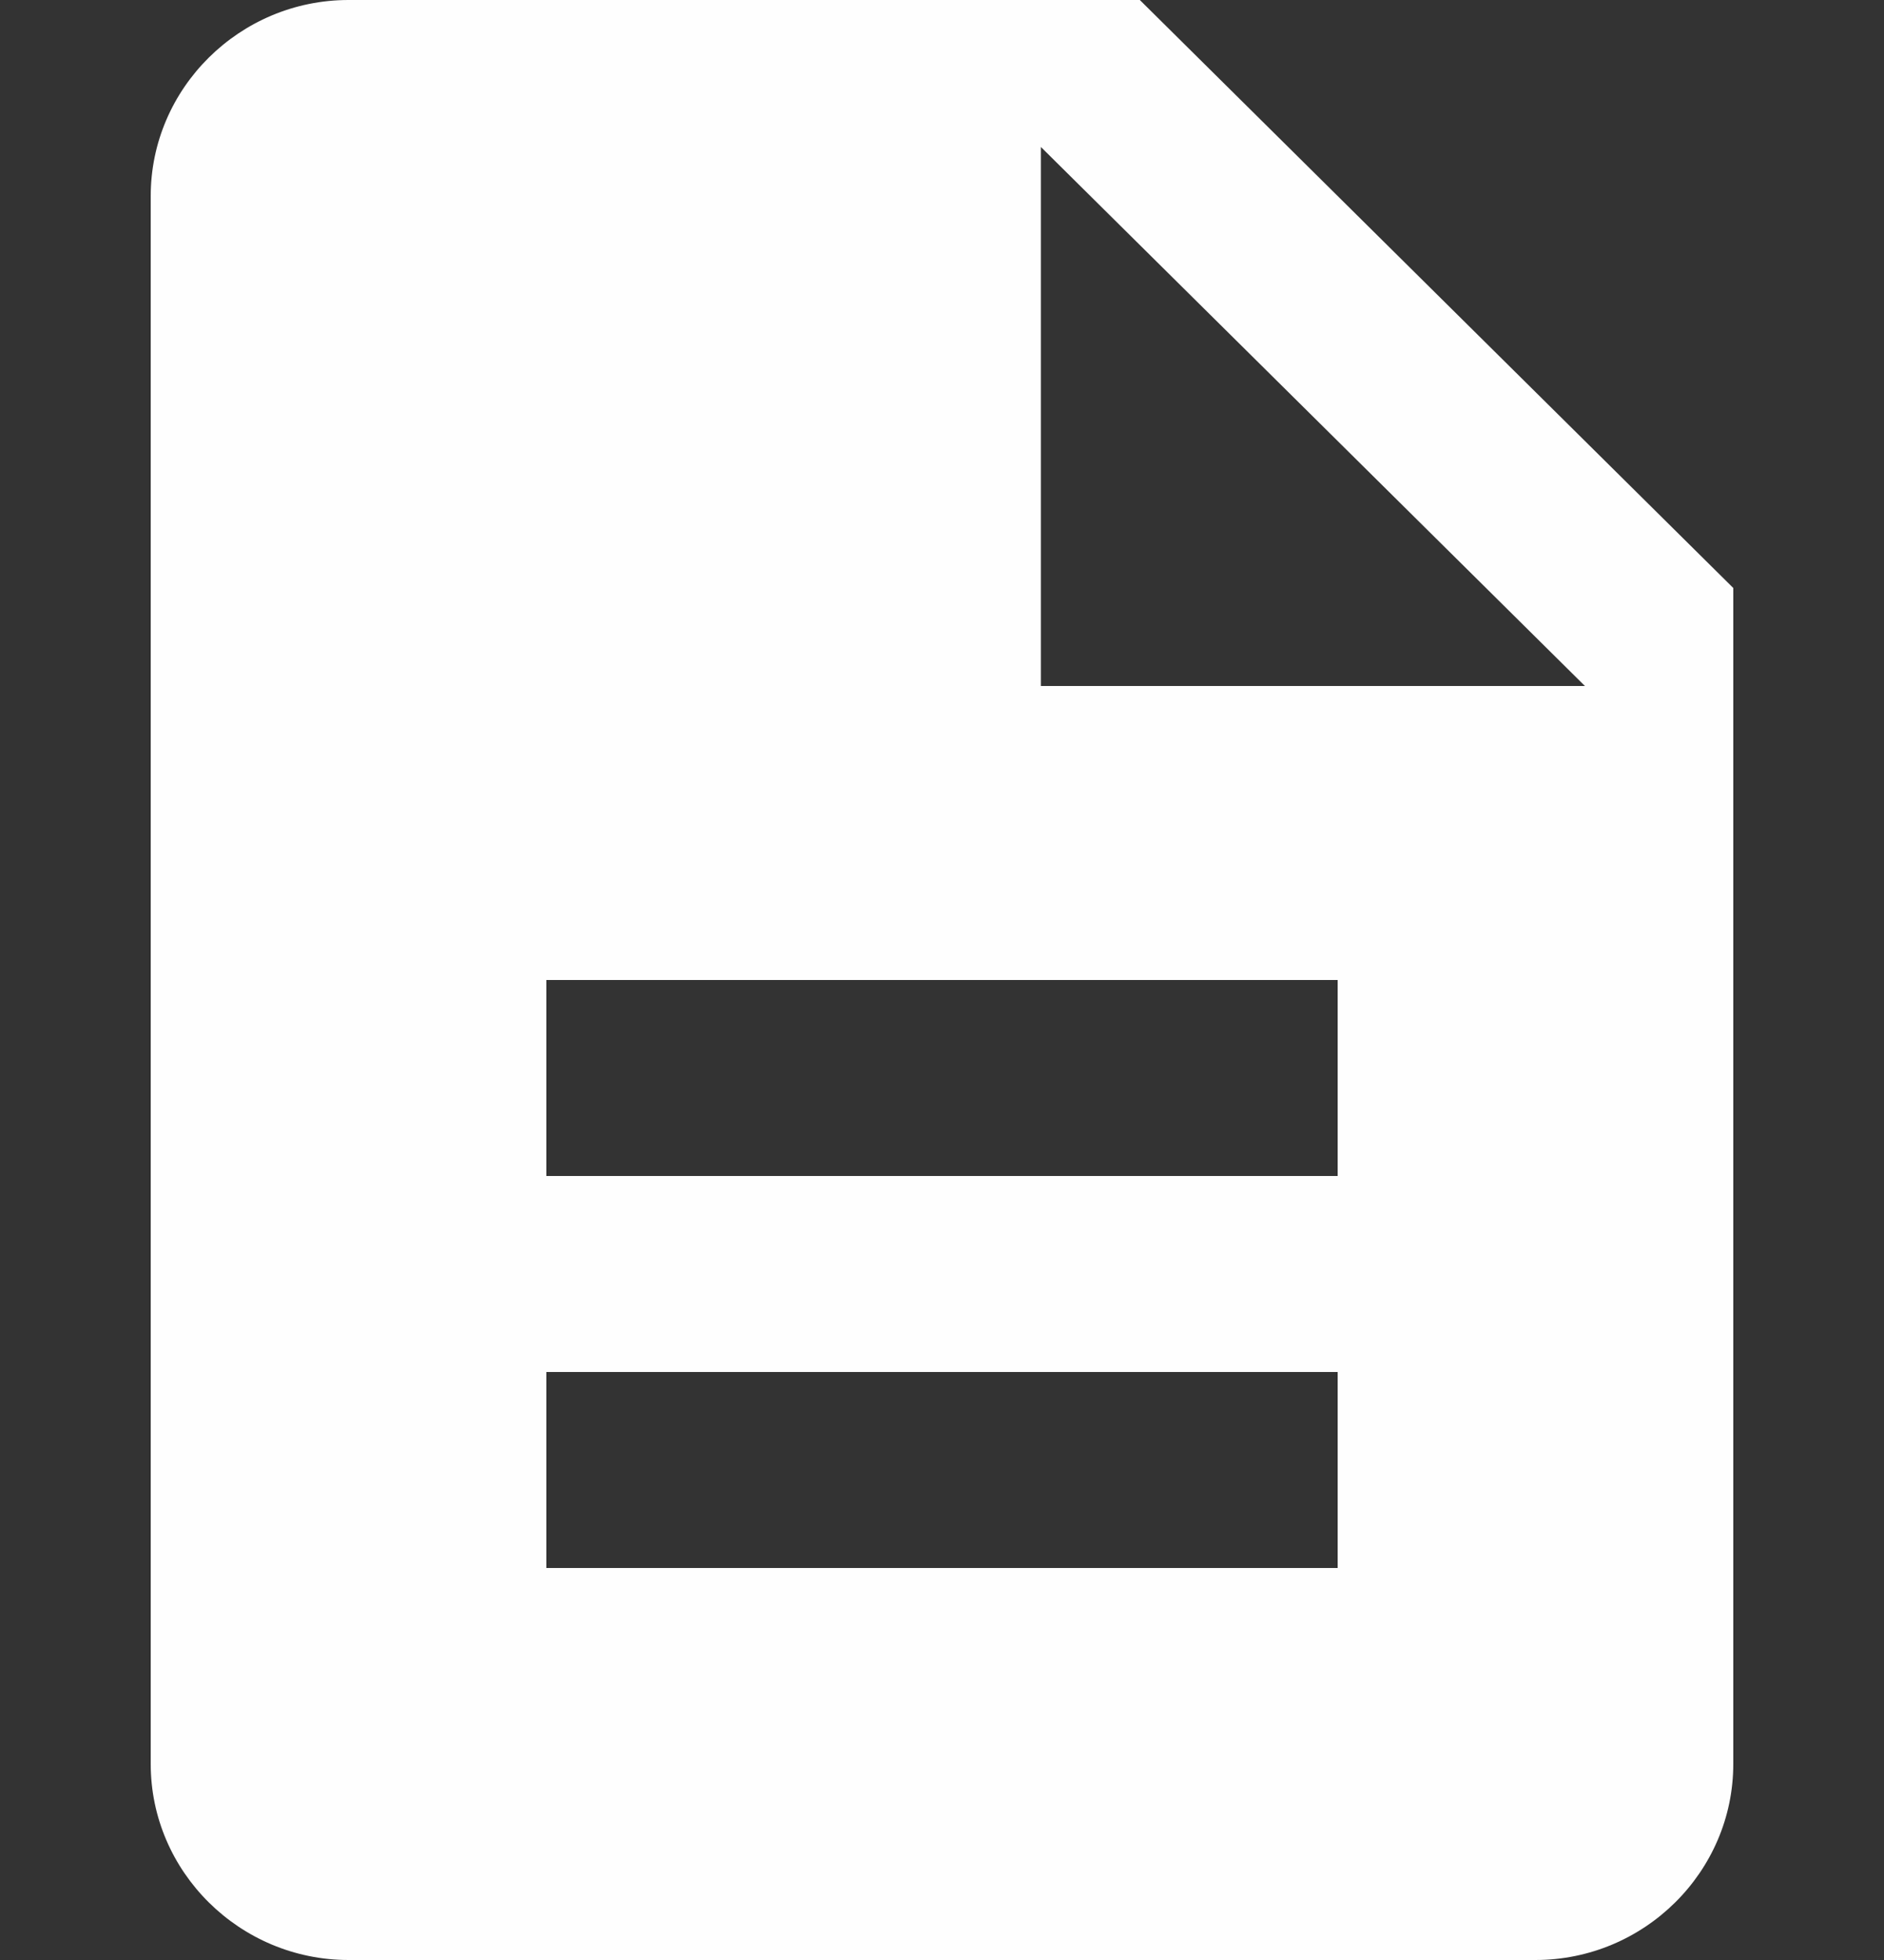 <svg xmlns="http://www.w3.org/2000/svg" width="50" height="52" viewBox="0 0 50 52">
    <rect x="0" y="0" width="50" height="52" fill="#333333" stroke="none"/>
    <path fill="#FEFEFE" fill-rule="nonzero" d="M30.25 0h-21C6.362 0 4 2.34 4 5.2v41.6C4 49.66 6.362 52 9.25 52h31.5c2.888 0 5.25-2.34 5.25-5.2V15.6L30.25 0zm5.25 41.6h-21v-5.2h21v5.2zm0-10.4h-21V26h21v5.2zm-7.875-13V3.9l14.438 14.3H27.624z"/>
</svg>
